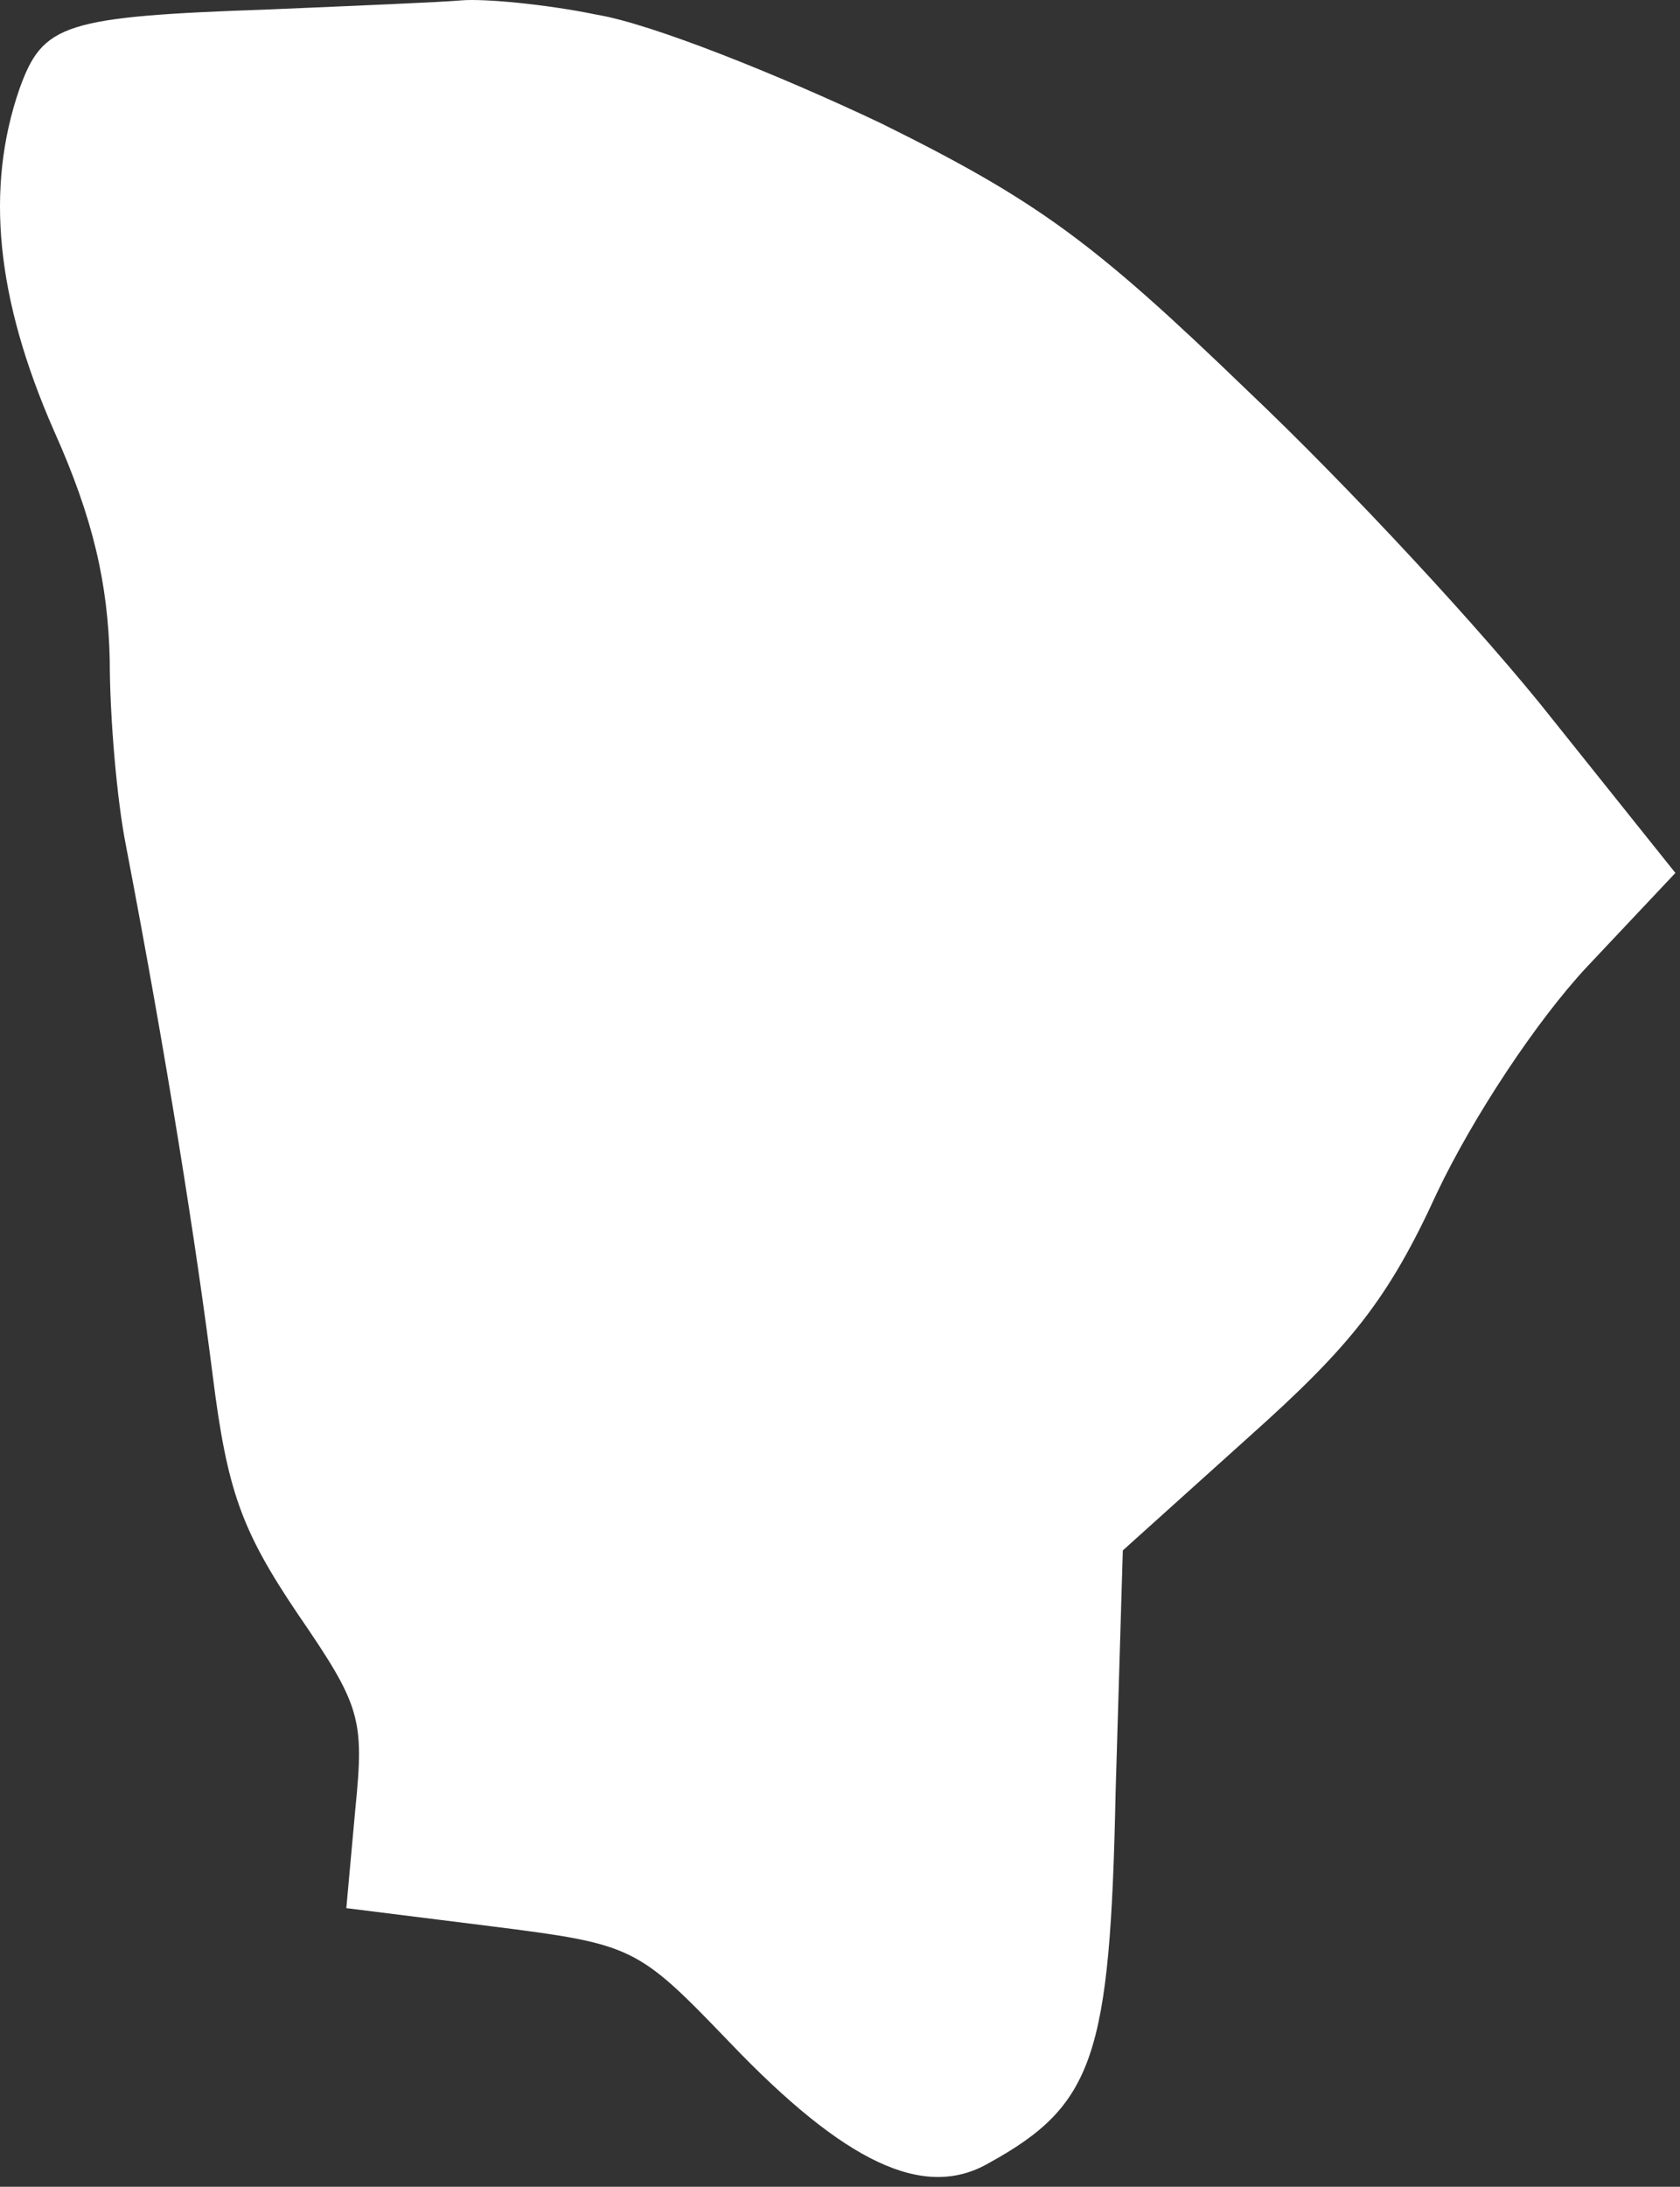 <svg width="93" height="121" viewBox="0 0 93 121" fill="none" xmlns="http://www.w3.org/2000/svg">
<rect x="0" y="0" width="93" height="121" fill="#333333" stroke="none"/>
<path d="M33.066 0.819C36.065 1.319 43.062 4.117 48.76 6.817C57.457 11.115 60.556 13.414 69.053 21.611C74.651 26.91 82.249 35.107 85.947 39.805L92.745 48.302L87.847 53.5C85.048 56.499 81.549 61.797 79.55 65.996C76.85 71.894 74.751 74.493 69.153 79.491L62.156 85.789L61.756 99.184C61.456 113.779 60.556 116.478 54.758 119.677C51.16 121.776 46.761 119.677 40.363 112.979C35.265 107.681 35.065 107.581 27.168 106.582L19.171 105.582L19.671 100.084C20.171 95.085 19.971 94.386 16.472 89.288C13.373 84.689 12.573 82.49 11.773 76.092C10.874 68.995 9.274 58.798 6.975 46.803C6.475 44.303 6.075 39.705 6.075 36.506C5.975 32.308 5.176 28.709 2.977 23.811C-0.222 16.513 -0.822 10.415 1.077 4.917C2.377 1.318 3.476 0.919 14.972 0.519C19.671 0.319 24.469 0.119 25.569 0.019C26.768 -0.081 30.167 0.219 33.066 0.819Z" fill="white"/>
</svg>
